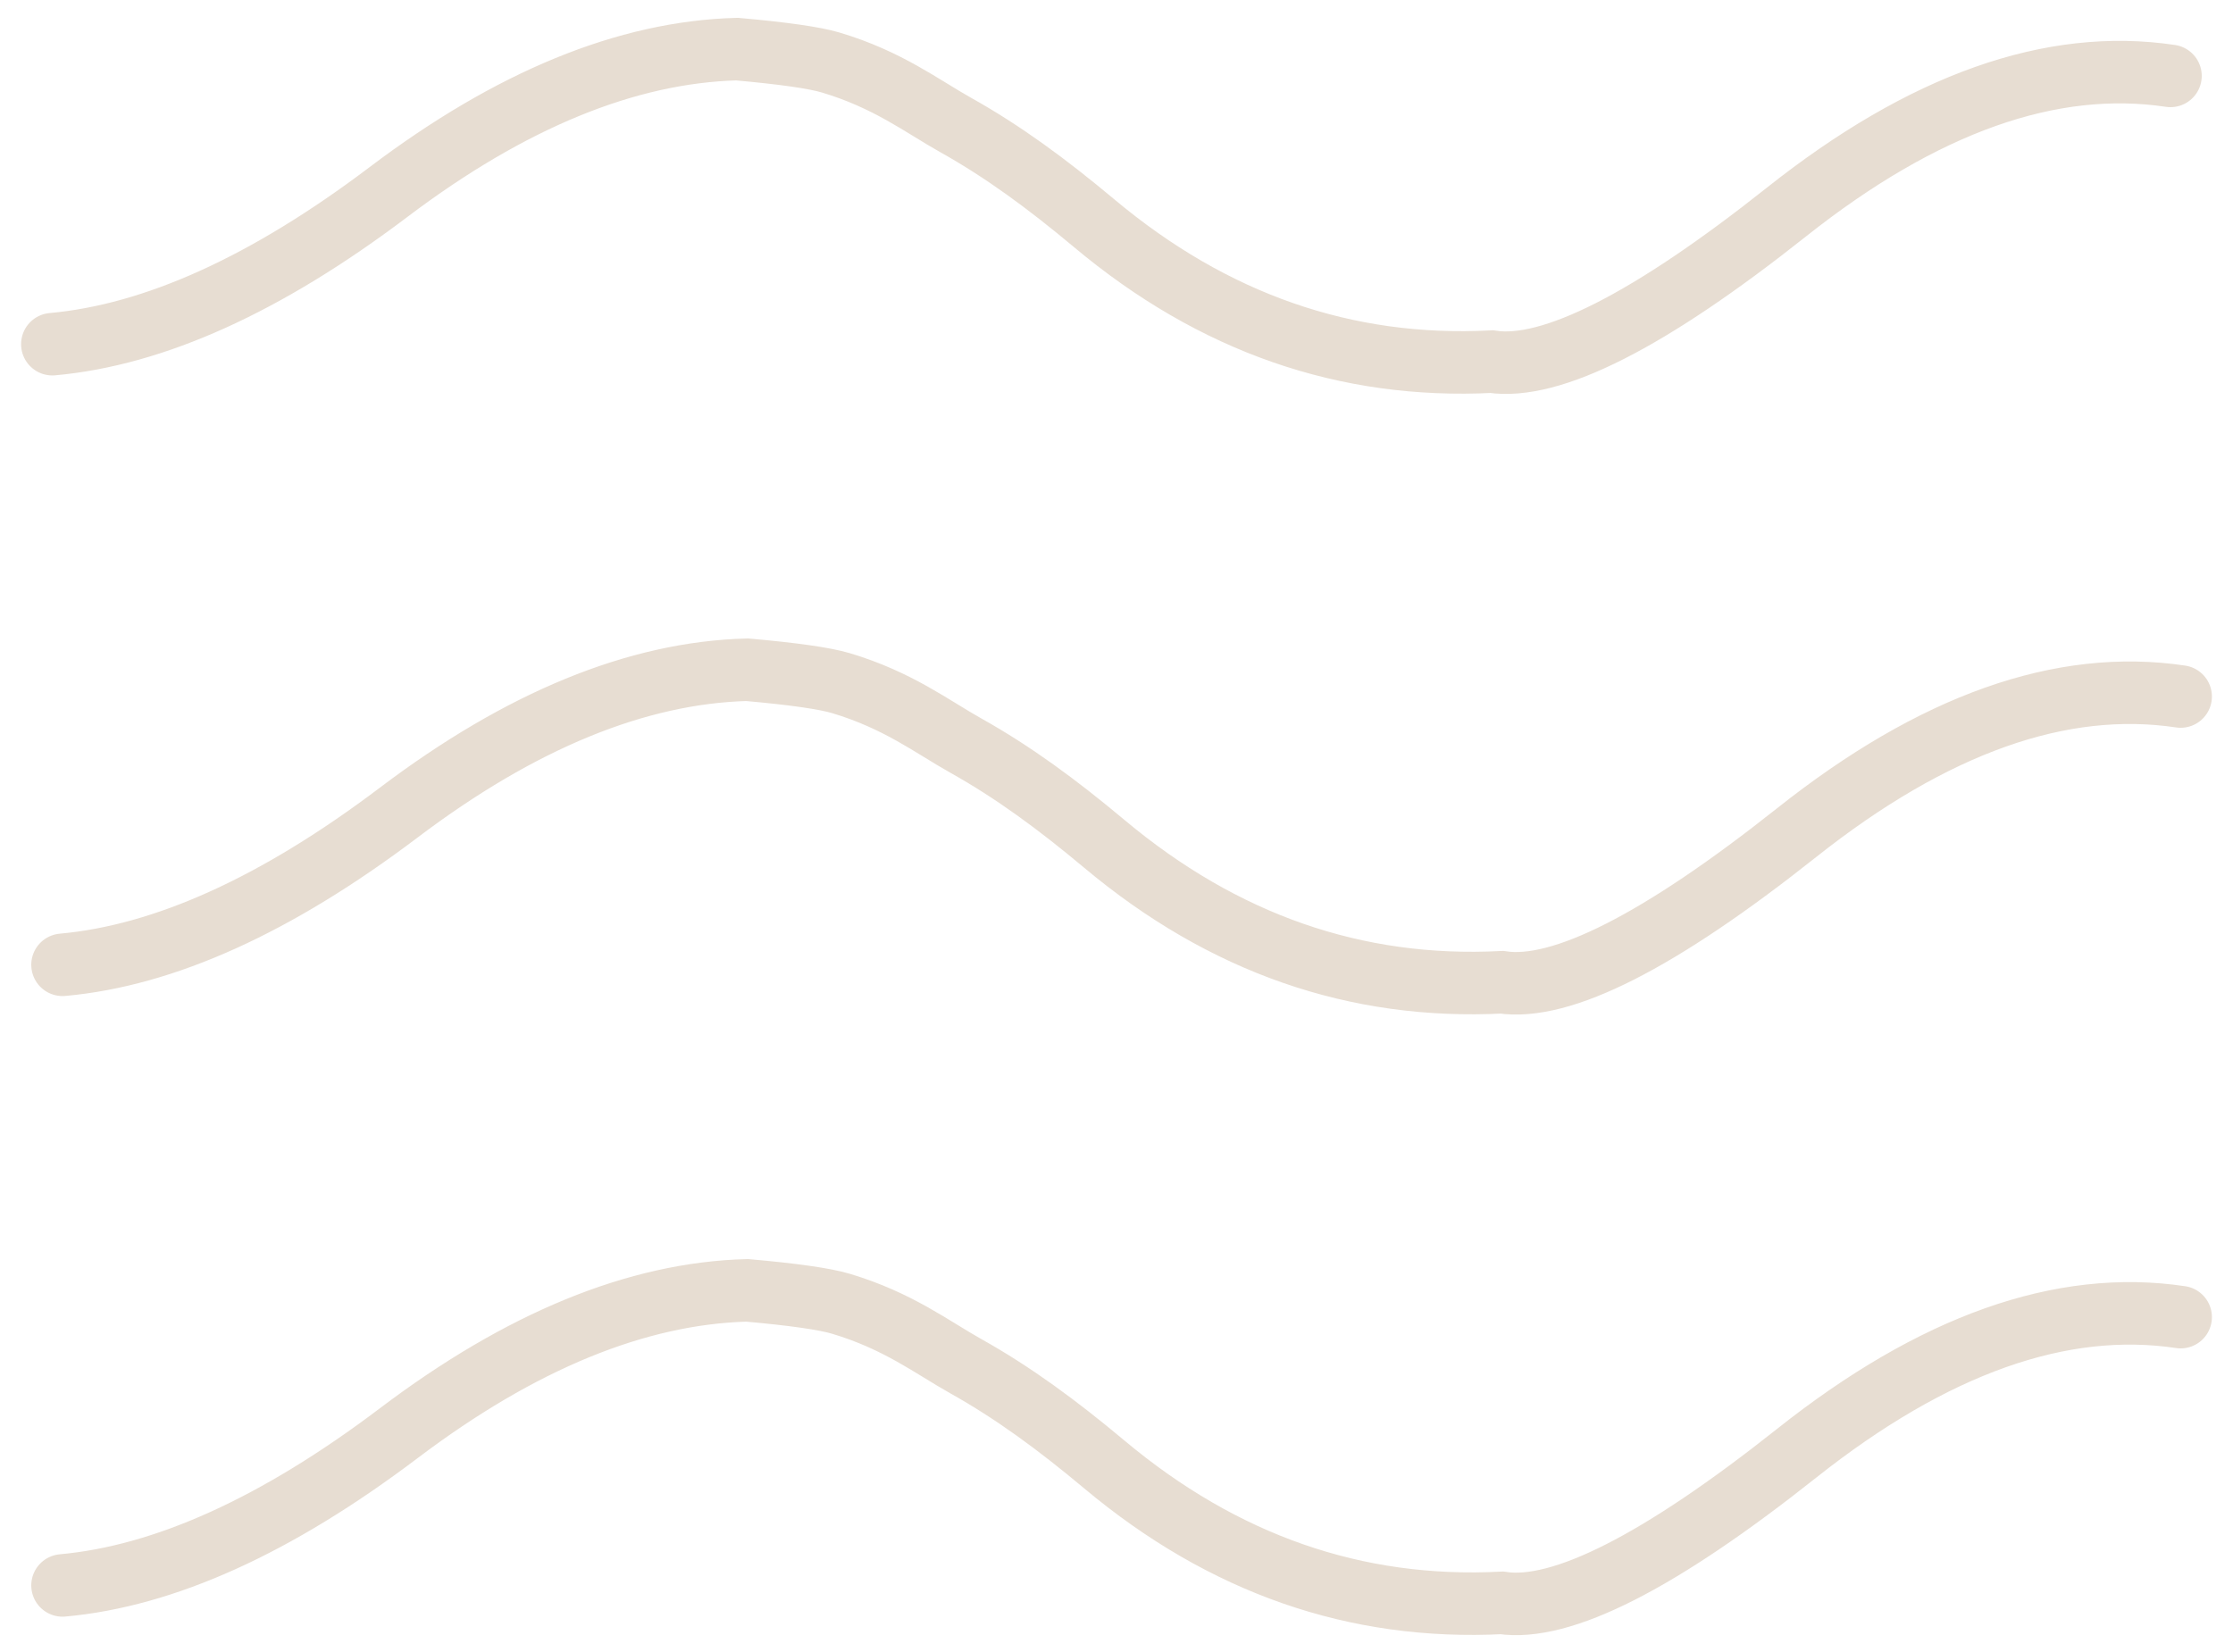 <?xml version="1.0" encoding="UTF-8"?>
<svg width="250px" height="185px" viewBox="0 0 250 185" version="1.1" xmlns="http://www.w3.org/2000/svg" xmlns:xlink="http://www.w3.org/1999/xlink">
    <!-- Generator: Sketch 52.6 (67491) - http://www.bohemiancoding.com/sketch -->
    <title>Group</title>
    <desc>Created with Sketch.</desc>
    <defs>
        <filter x="-2.7%" y="-18.5%" width="105.5%" height="137.0%" filterUnits="objectBoundingBox" id="filter-1">
            <feGaussianBlur stdDeviation="1" in="SourceGraphic"></feGaussianBlur>
        </filter>
        <filter x="-2.7%" y="-18.5%" width="105.5%" height="137.0%" filterUnits="objectBoundingBox" id="filter-2">
            <feGaussianBlur stdDeviation="1" in="SourceGraphic"></feGaussianBlur>
        </filter>
        <filter x="-2.7%" y="-18.5%" width="105.5%" height="137.0%" filterUnits="objectBoundingBox" id="filter-3">
            <feGaussianBlur stdDeviation="1" in="SourceGraphic"></feGaussianBlur>
        </filter>
    </defs>
    <g id="Page-1" stroke="none" stroke-width="1" fill="none" fill-rule="evenodd" stroke-linecap="round">
        <g id="Group" transform="translate(5, 5)" stroke="#E7DDD2" stroke-width="7">
            <path d="M0.861,33.544 C12.287,32.515 24.833,26.833 38.5,16.5 C52.167,6.167 65.167,0.833 77.5,0.5 C82.691,0.961 86.191,1.461 88,2 C94.415,3.914 98.233,6.892 102,9 C107.293,11.962 112.207,15.567 117.5,20 C130.833,31.167 145.667,36.333 162,35.5 C168.667,36.5 179.667,30.917 195,18.75 C210.333,6.583 224.667,1.5 238,3.5" id="Path-2" filter="url(#filter-1)"></path>
            <path d="M2,103.044 C13.426,102.015 25.973,96.333 39.639,86 C53.306,75.667 66.306,70.333 78.639,70 C83.831,70.461 87.331,70.961 89.139,71.5 C95.554,73.414 99.372,76.392 103.139,78.5 C108.432,81.462 113.347,85.067 118.639,89.5 C131.973,100.667 146.806,105.833 163.139,105 C169.806,106 180.806,100.417 196.139,88.25 C211.473,76.083 225.806,71 239.139,73" id="Path-2" filter="url(#filter-2)"></path>
            <path d="M2,172.544 C13.426,171.515 25.973,165.833 39.639,155.5 C53.306,145.167 66.306,139.833 78.639,139.5 C83.831,139.961 87.331,140.461 89.139,141 C95.554,142.914 99.372,145.892 103.139,148 C108.432,150.962 113.347,154.567 118.639,159 C131.973,170.167 146.806,175.333 163.139,174.5 C169.806,175.5 180.806,169.917 196.139,157.75 C211.473,145.583 225.806,140.5 239.139,142.5" id="Path-2" filter="url(#filter-3)"></path>
        </g>
    </g>
</svg>